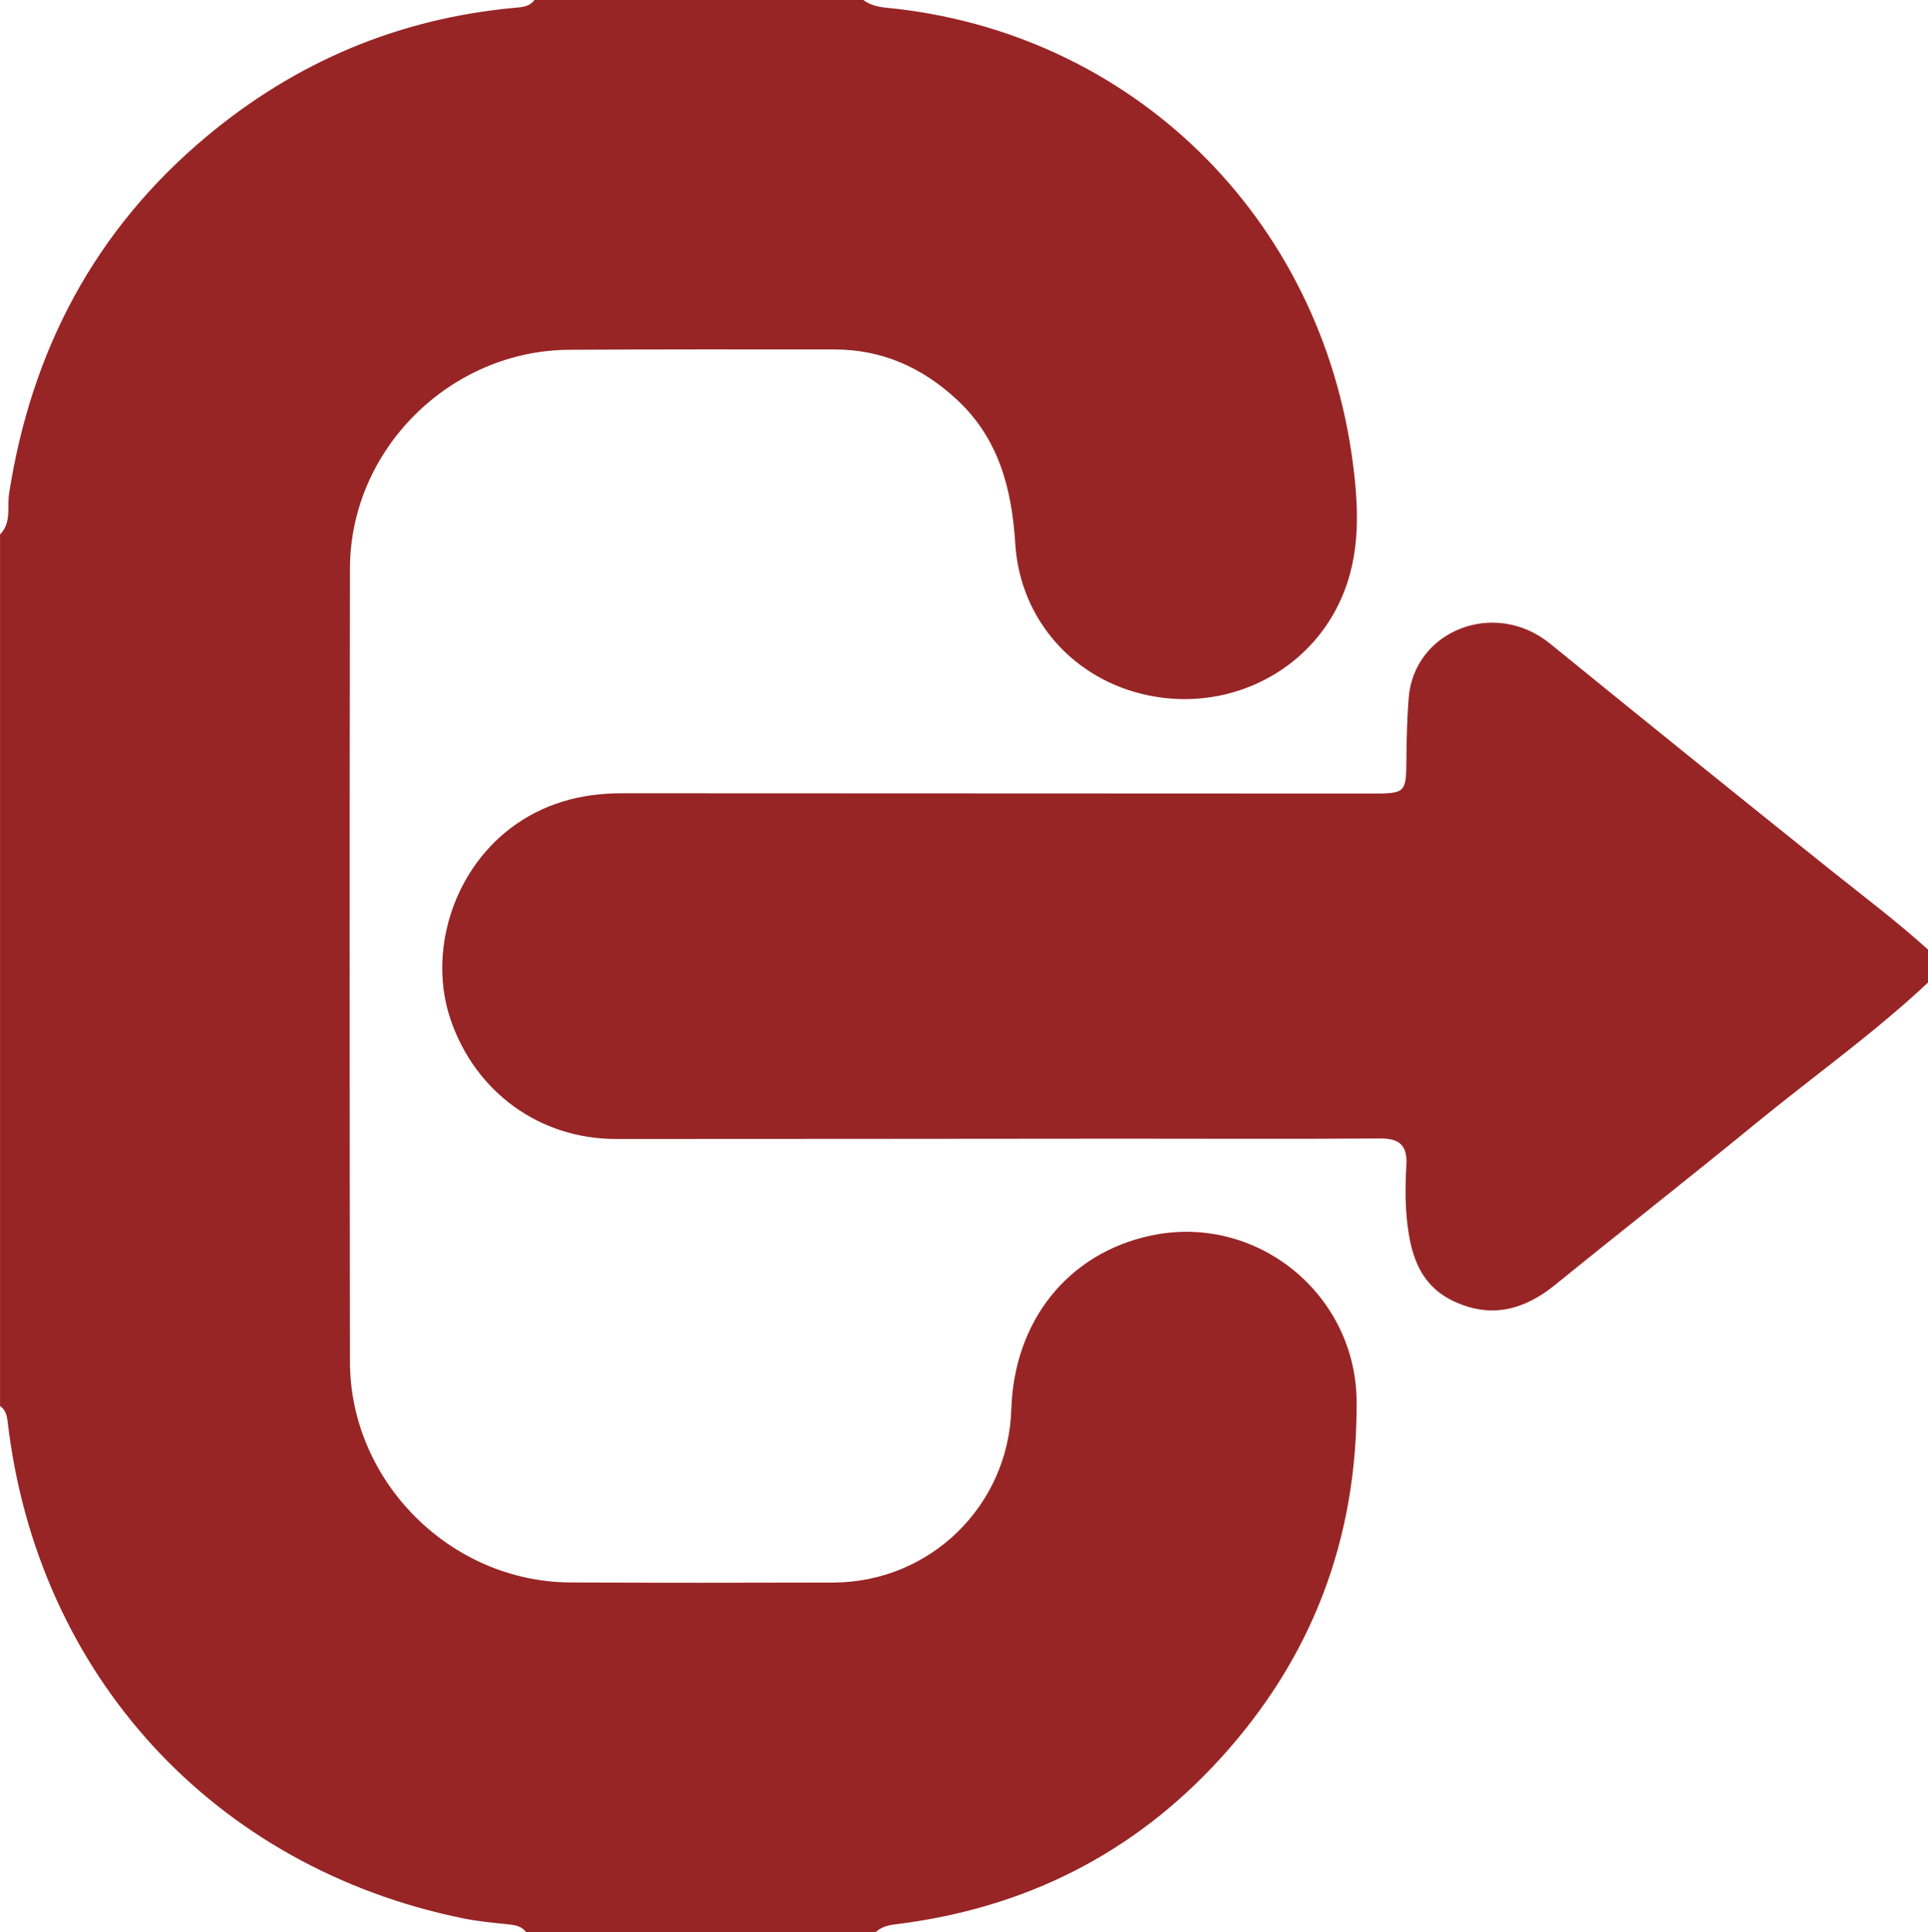 <?xml version="1.0" encoding="UTF-8"?>
<svg id="Layer_1" data-name="Layer 1" xmlns="http://www.w3.org/2000/svg" viewBox="0 0 469 470">
  <defs>
    <style>
      .cls-1 {
        fill: #982525;
        stroke-width: 0px;
      }
    </style>
  </defs>
  <path class="cls-1" d="M210,0c1.67,1.23,3.58,1.68,5.61,1.88,59.71,5.79,105.87,50.98,113.53,111.09,1.53,12.04,1.83,23.83-4.06,35.09-8.45,16.16-26.92,24.89-45.54,21.13-18.27-3.69-31.4-18.44-32.56-36.88-.84-13.34-3.96-25.61-14.25-35.14-8.44-7.82-18.21-12.16-29.76-12.17-21.49-.02-42.99-.04-64.48.08-29.01.16-53.31,24.26-53.36,53.2-.11,64.32-.09,128.63,0,192.95.04,29.13,24.44,53.51,53.55,53.68,21.33.12,42.66.08,63.98.03,23.56-.05,42.61-18.6,43.35-42.11.68-21.52,13.73-37.87,33.7-42.24,25.76-5.63,50.16,14.04,50.3,40.37.18,33.31-10.8,62.32-33.27,86.91-21.21,23.21-47.63,36.33-78.74,40.18-1.88.23-3.6.6-5,1.95h-85c-1.09-1.5-2.67-1.75-4.39-1.93-3.63-.37-7.29-.71-10.86-1.43-60.7-12.35-103.67-59.16-110.88-120.75-.18-1.56-.49-2.95-1.86-3.89v-212c2.84-2.86,1.69-6.65,2.21-10C7.64,85.21,23.07,55.92,50.21,33.23,71.88,15.11,96.86,4.52,125.09,1.91c1.86-.17,3.68-.22,4.91-1.91h80Z"/>
  <path class="cls-1" d="M469,239c-13.25,12.43-28.07,22.93-42.09,34.42-16.09,13.18-32.48,26-48.62,39.11-7.51,6.1-15.53,8.23-24.56,4.03-8.77-4.07-10.79-12.15-11.56-20.7-.37-4.13-.3-8.33-.06-12.48.27-4.74-1.63-6.49-6.4-6.46-20.99.16-41.98.04-62.96.05-40.98.02-81.95.09-122.93.08-18.47,0-34.13-11.34-40.17-28.93-5.57-16.22.39-35.86,14.45-46.59,7.94-6.06,17.16-8.59,27.13-8.58,60.63.04,121.27.05,181.9.07,8.97,0,8.92,0,9-8.77.04-4.82.16-9.62.54-14.45,1.27-16.41,20.89-24.23,34.41-13.23,22.59,18.38,45.26,36.67,68,54.87,8.05,6.44,16.3,12.64,23.96,19.57v8Z"/>
</svg>